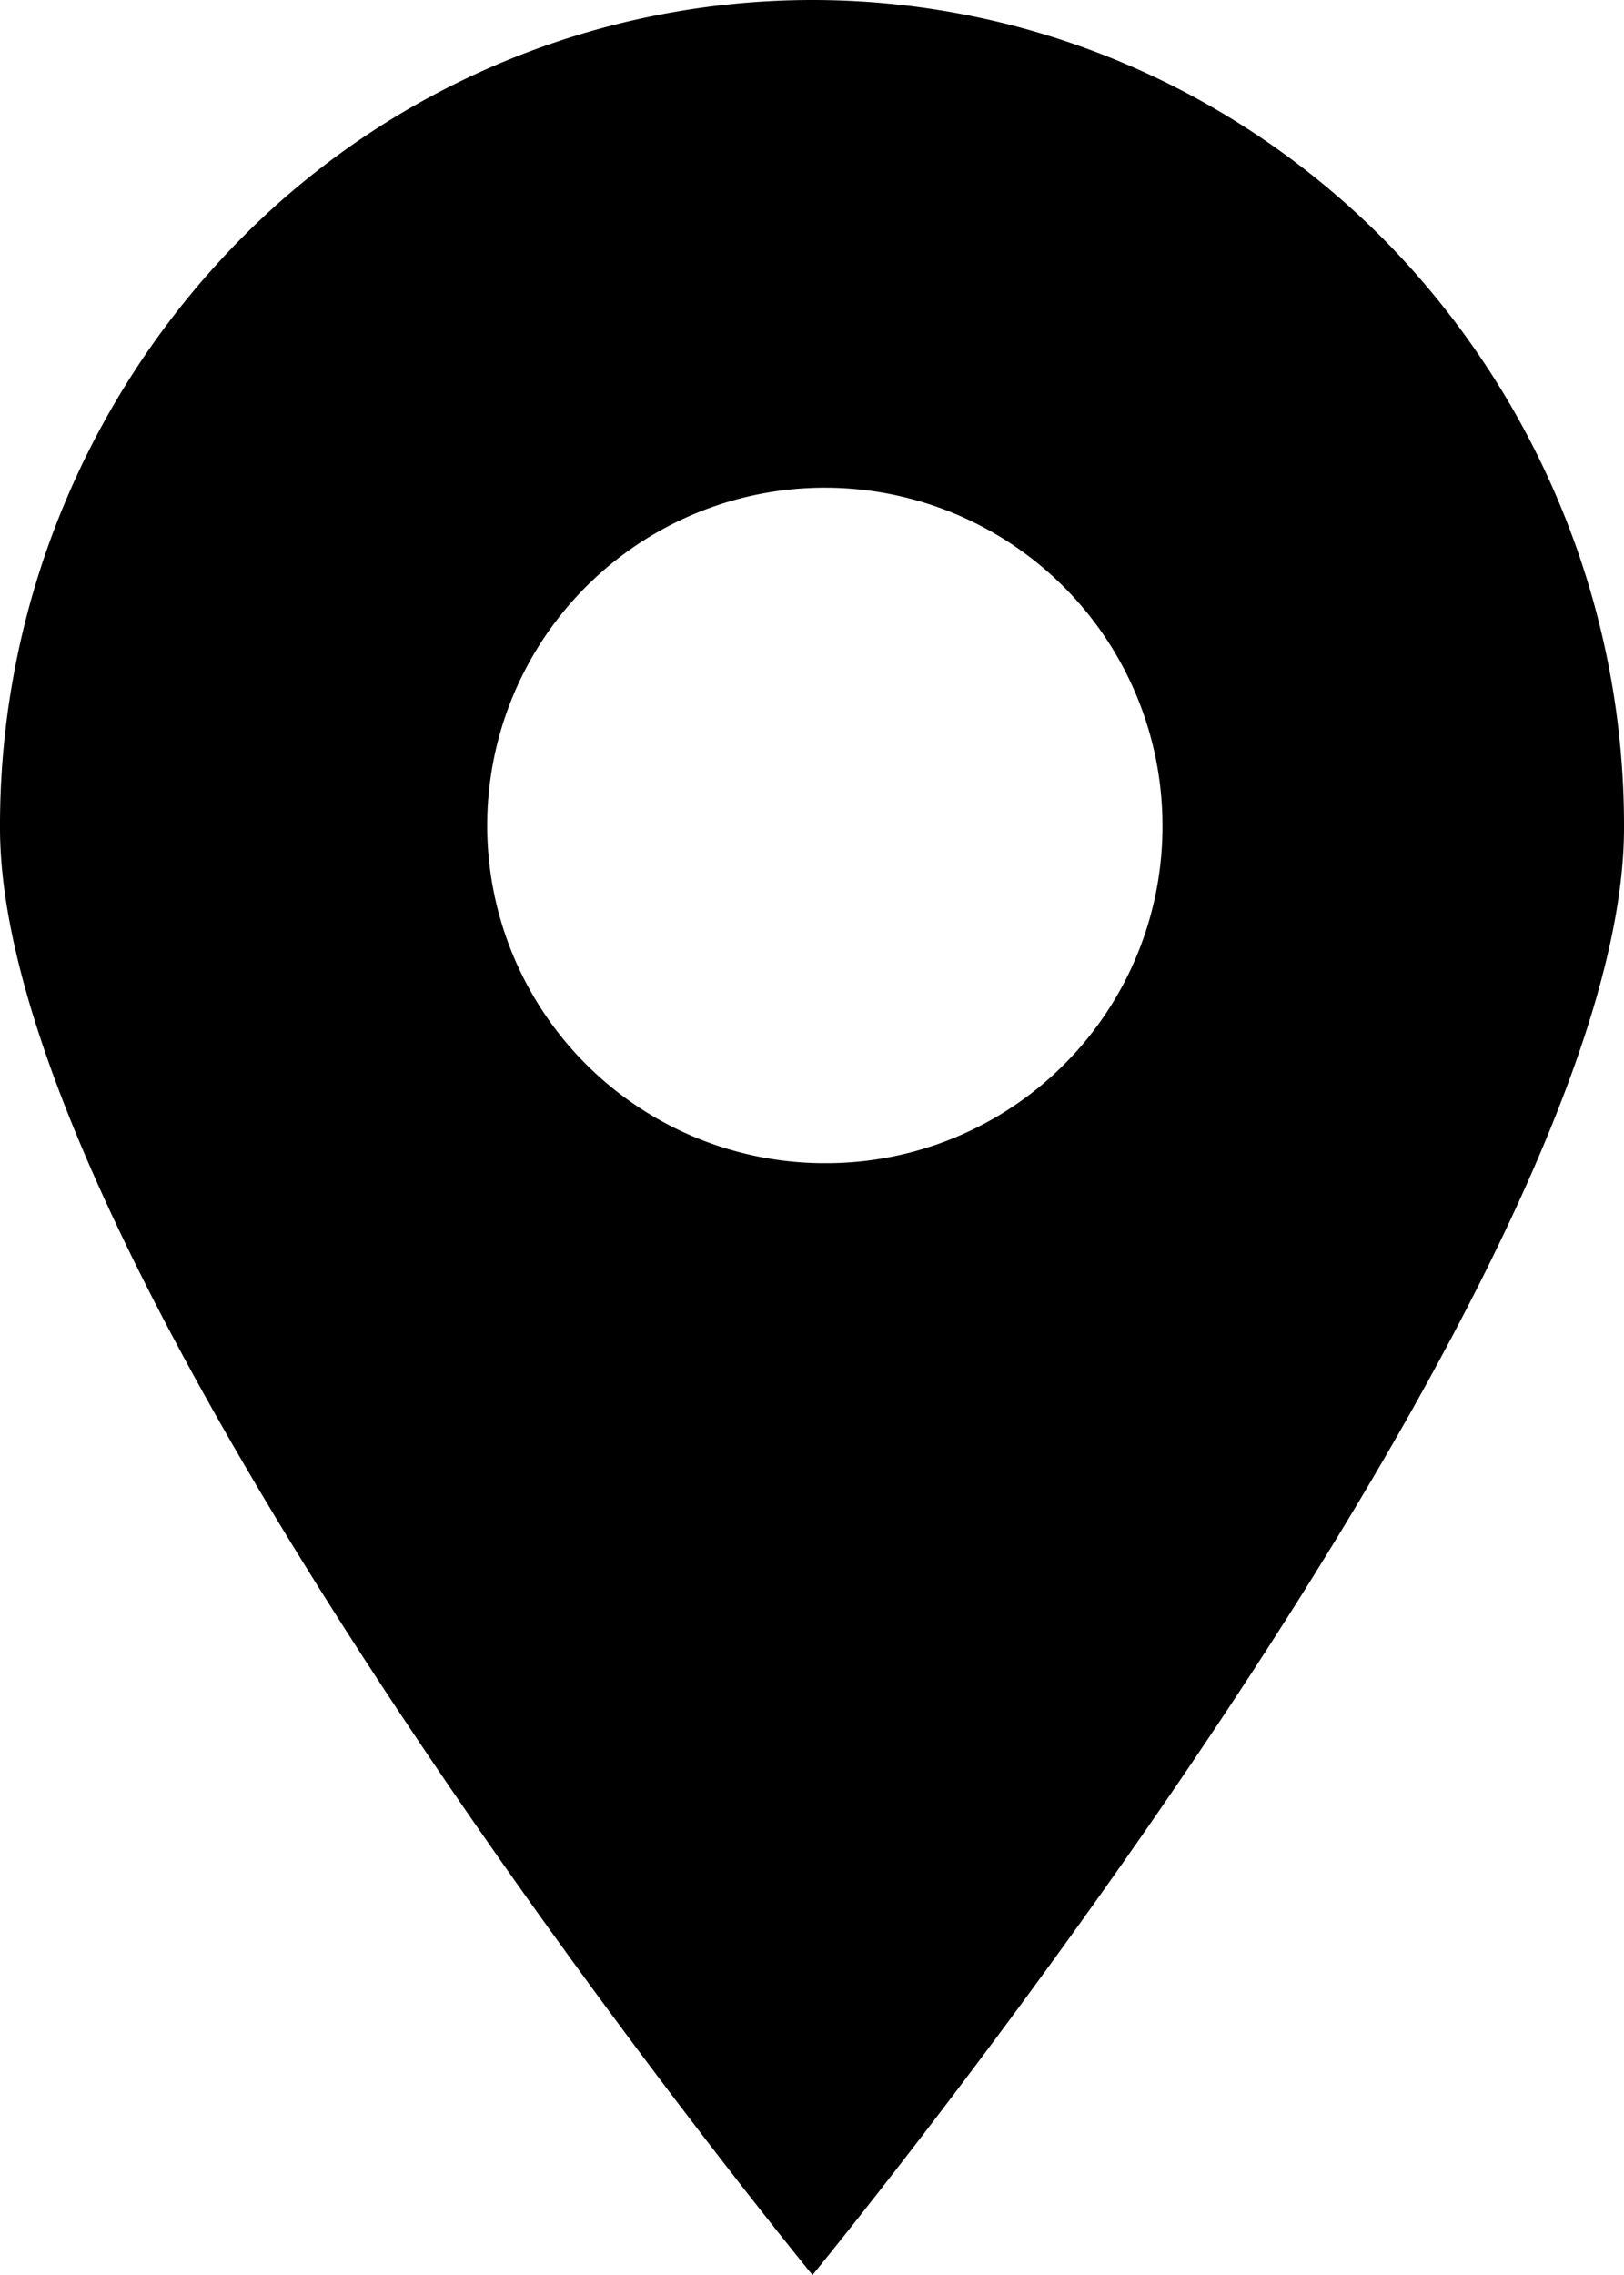 <svg viewBox="0 0 10 14" fill="none" xmlns="http://www.w3.org/2000/svg"><path fill-rule="evenodd" clip-rule="evenodd" d="M1.463 1.49A4.952 4.952 0 0 1 5.003 0C6.33 0 7.602.537 8.54 1.493A5.135 5.135 0 0 1 10 5.095C10 7.919 5.003 14 5.003 14S0 7.905 0 5.095A5.135 5.135 0 0 1 1.463 1.49zM3.16 5.88a2.079 2.079 0 0 0 1.926 1.278 2.071 2.071 0 0 0 2.072-2.08 2.079 2.079 0 1 0-3.998.802z" fill="currentColor"/></svg>
